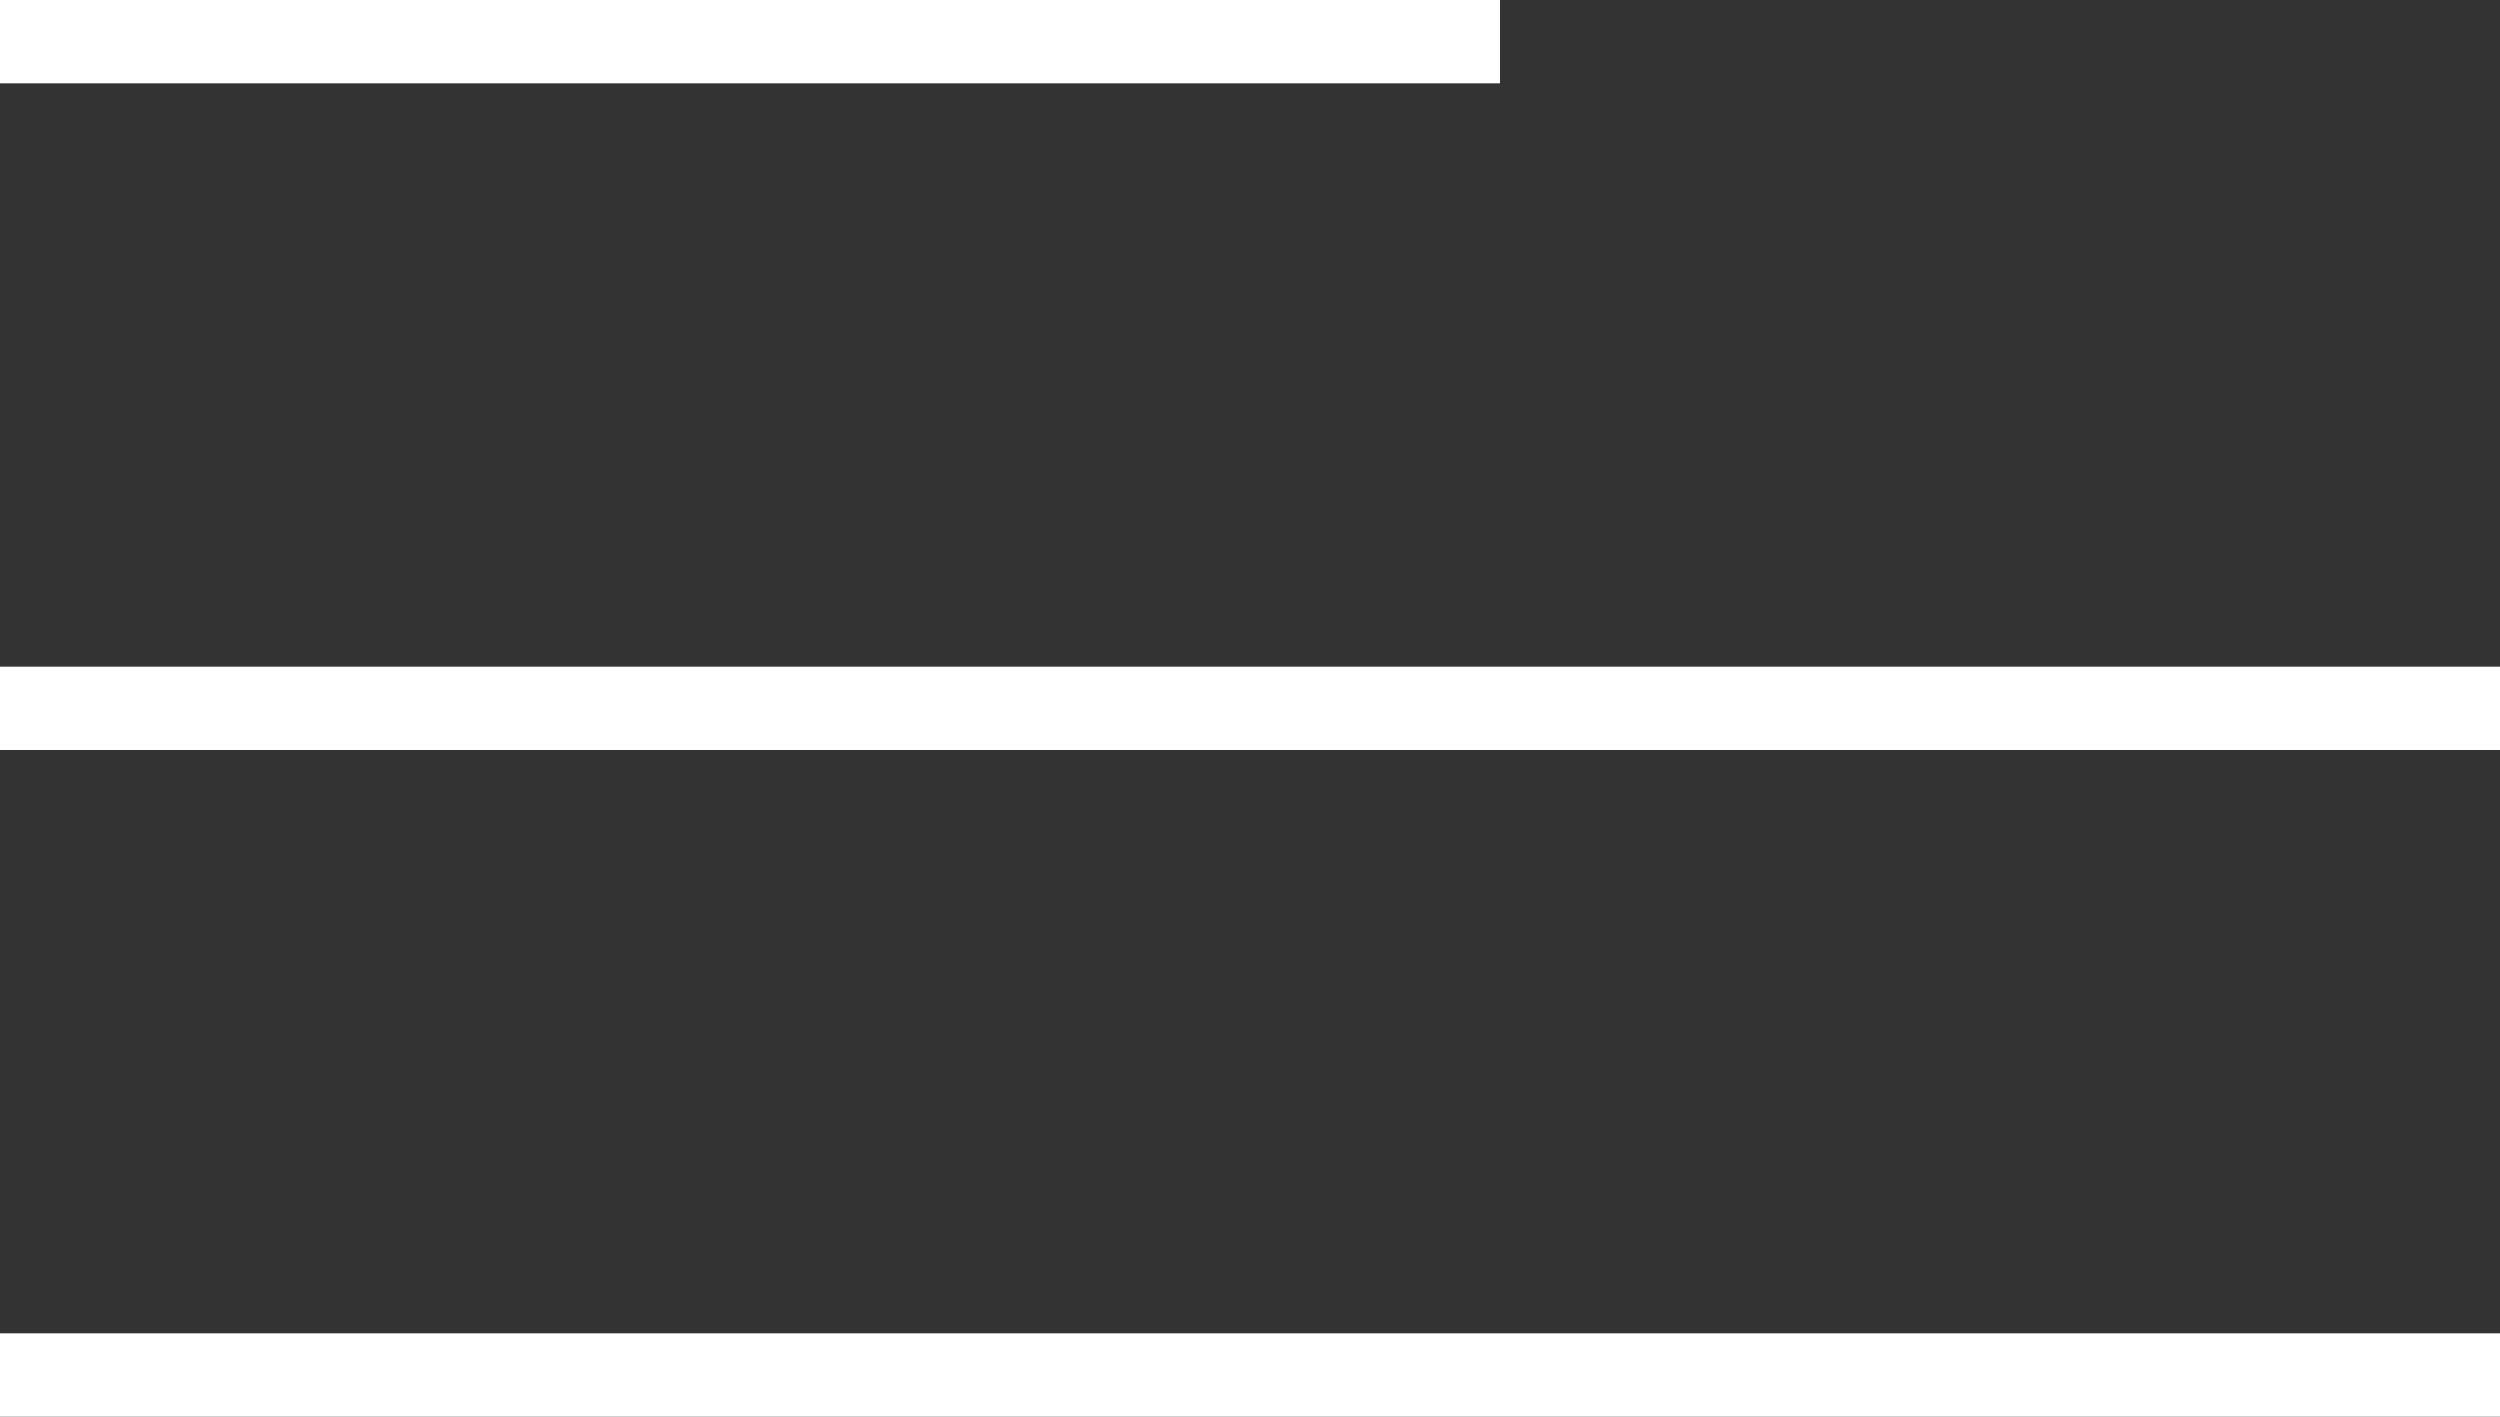 <svg fill="none" xmlns="http://www.w3.org/2000/svg" viewBox="0 0 30 17">
  <rect x="0" y="0" width="30" height="17" fill="#333333" stroke="none"/>
  <path stroke="#fff" d="M0 8.5h30M0 16.5h30M0 .5h18"/>
</svg>
